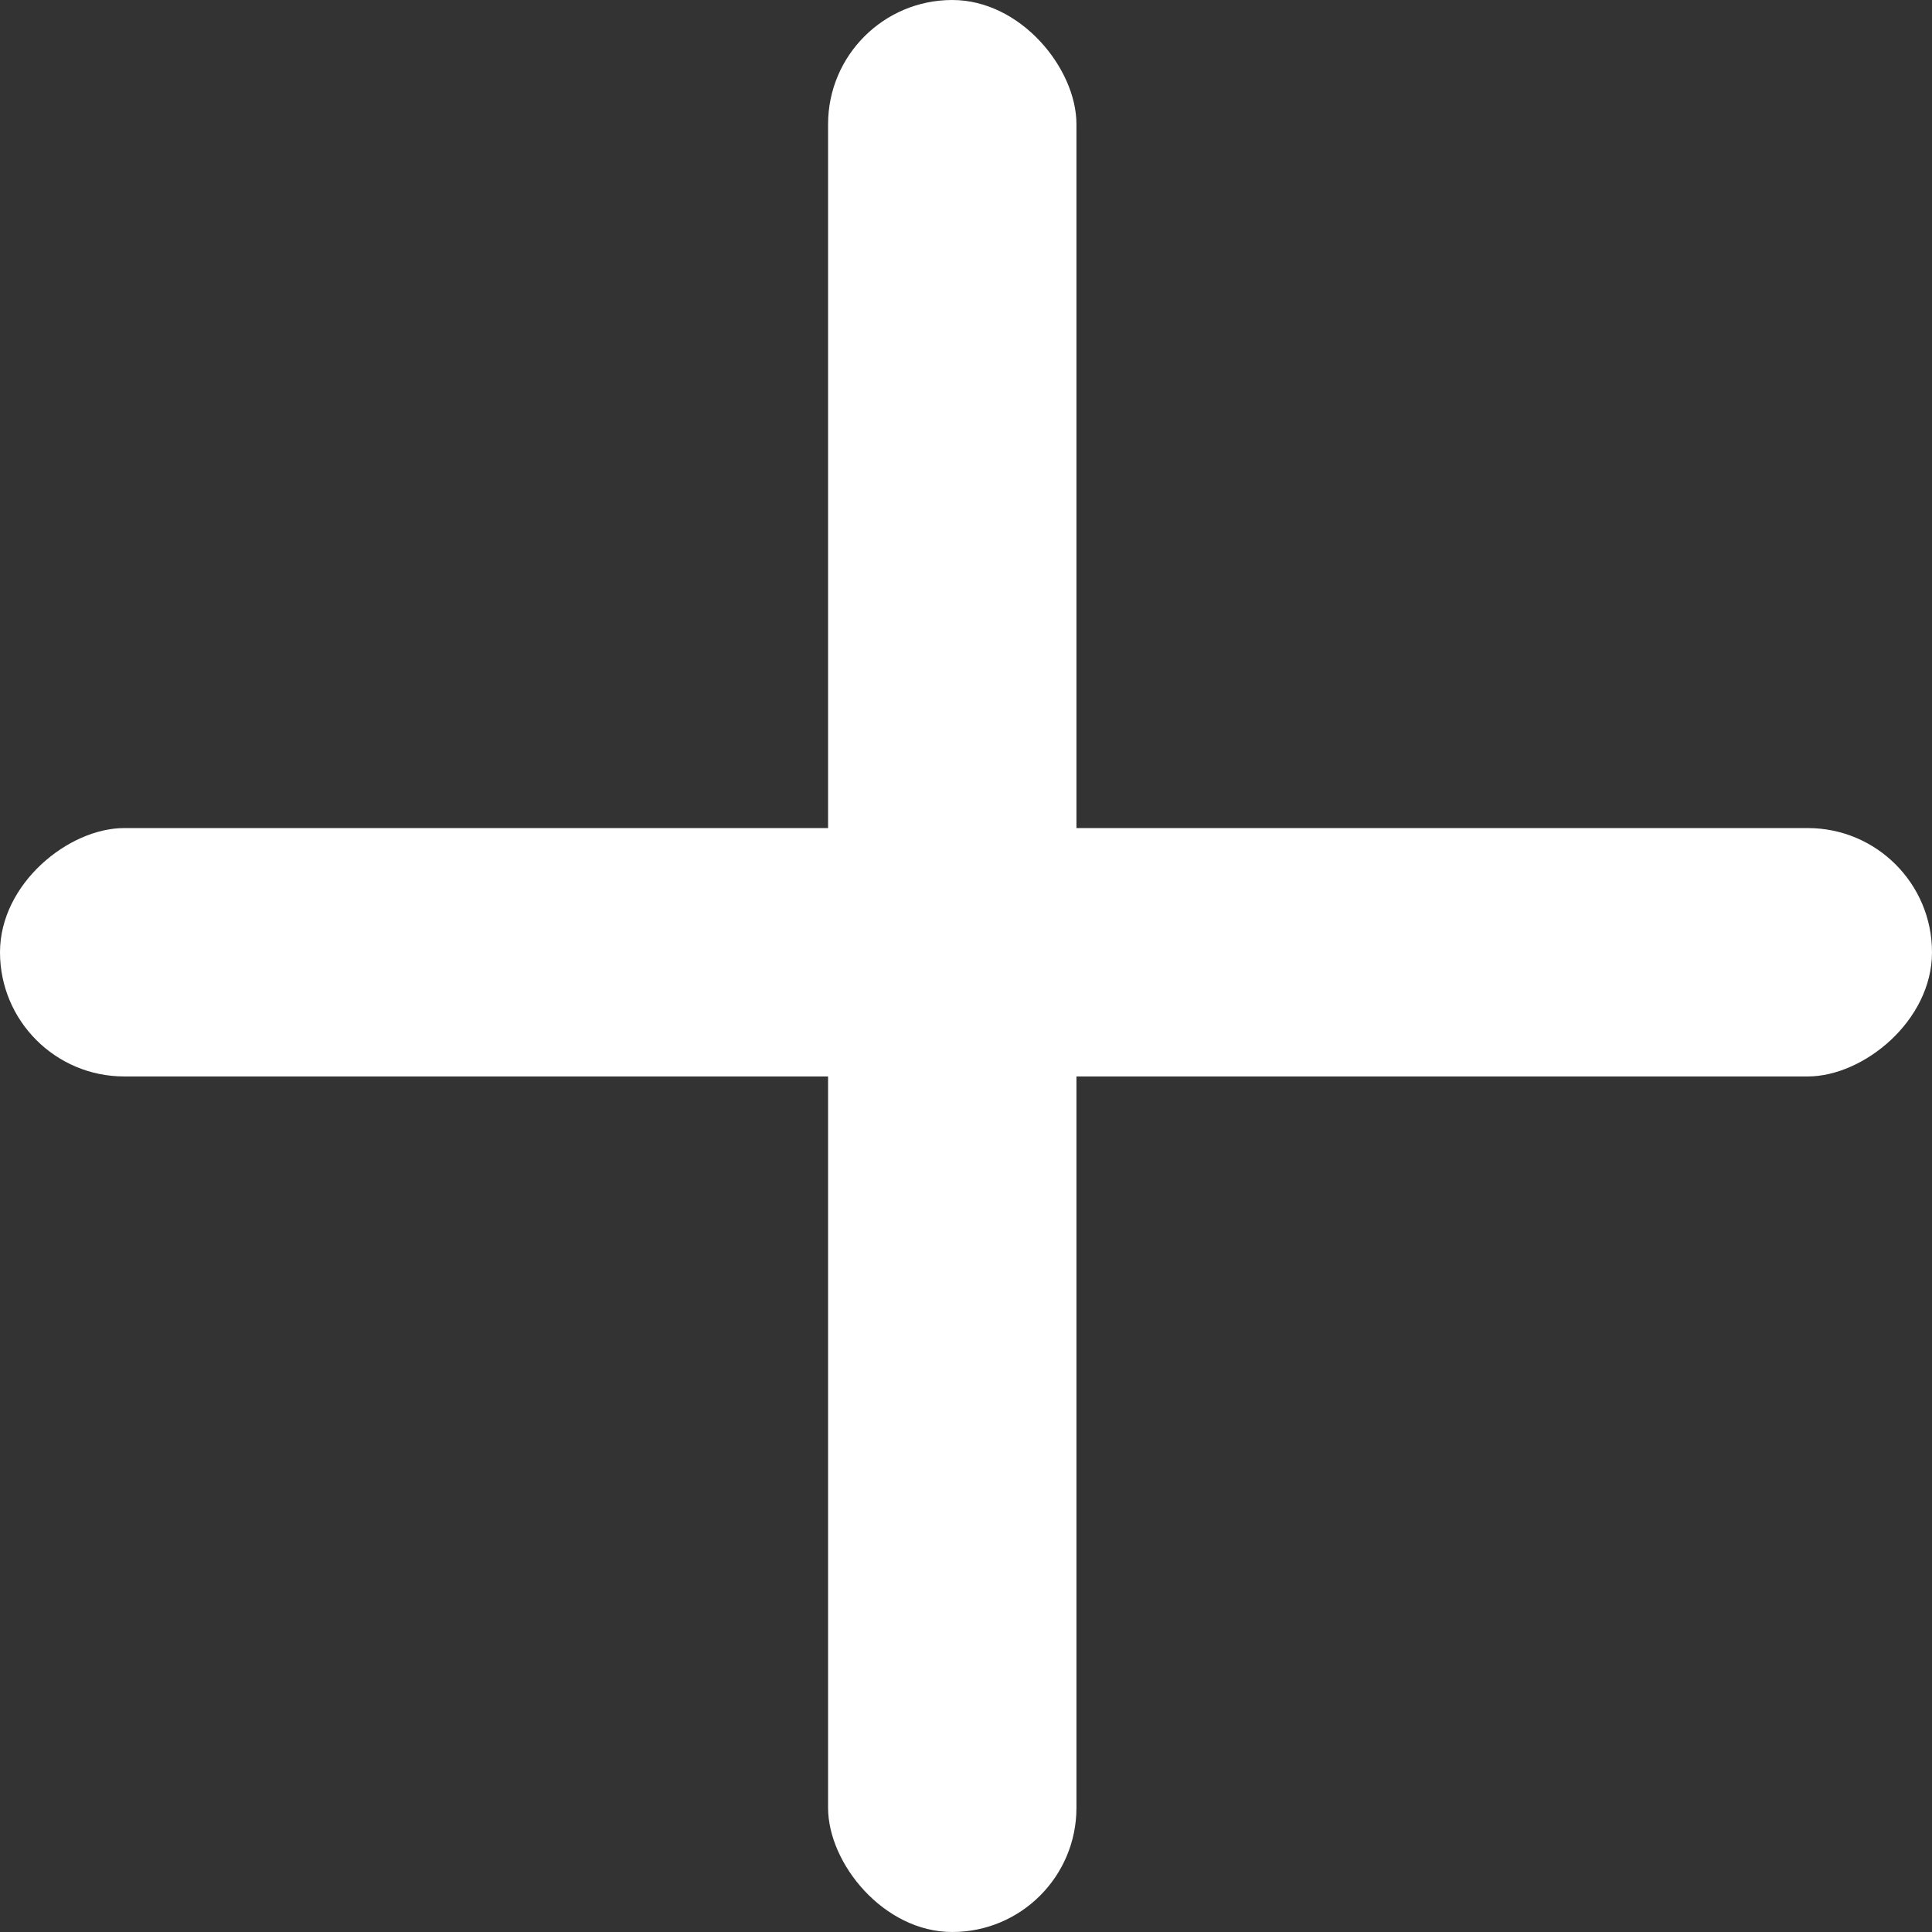 <svg width="18" height="18" viewBox="0 0 18 18" fill="none" xmlns="http://www.w3.org/2000/svg">
<rect x="0" y="0" width="18" height="18" fill="#333333" stroke="none"/>
<rect y="10.029" width="2.314" height="18" rx="1.157" transform="rotate(-90 0 10.029)" fill="white"/>
<rect x="7.715" width="2.314" height="18" rx="1.157" fill="white"/>
</svg>
